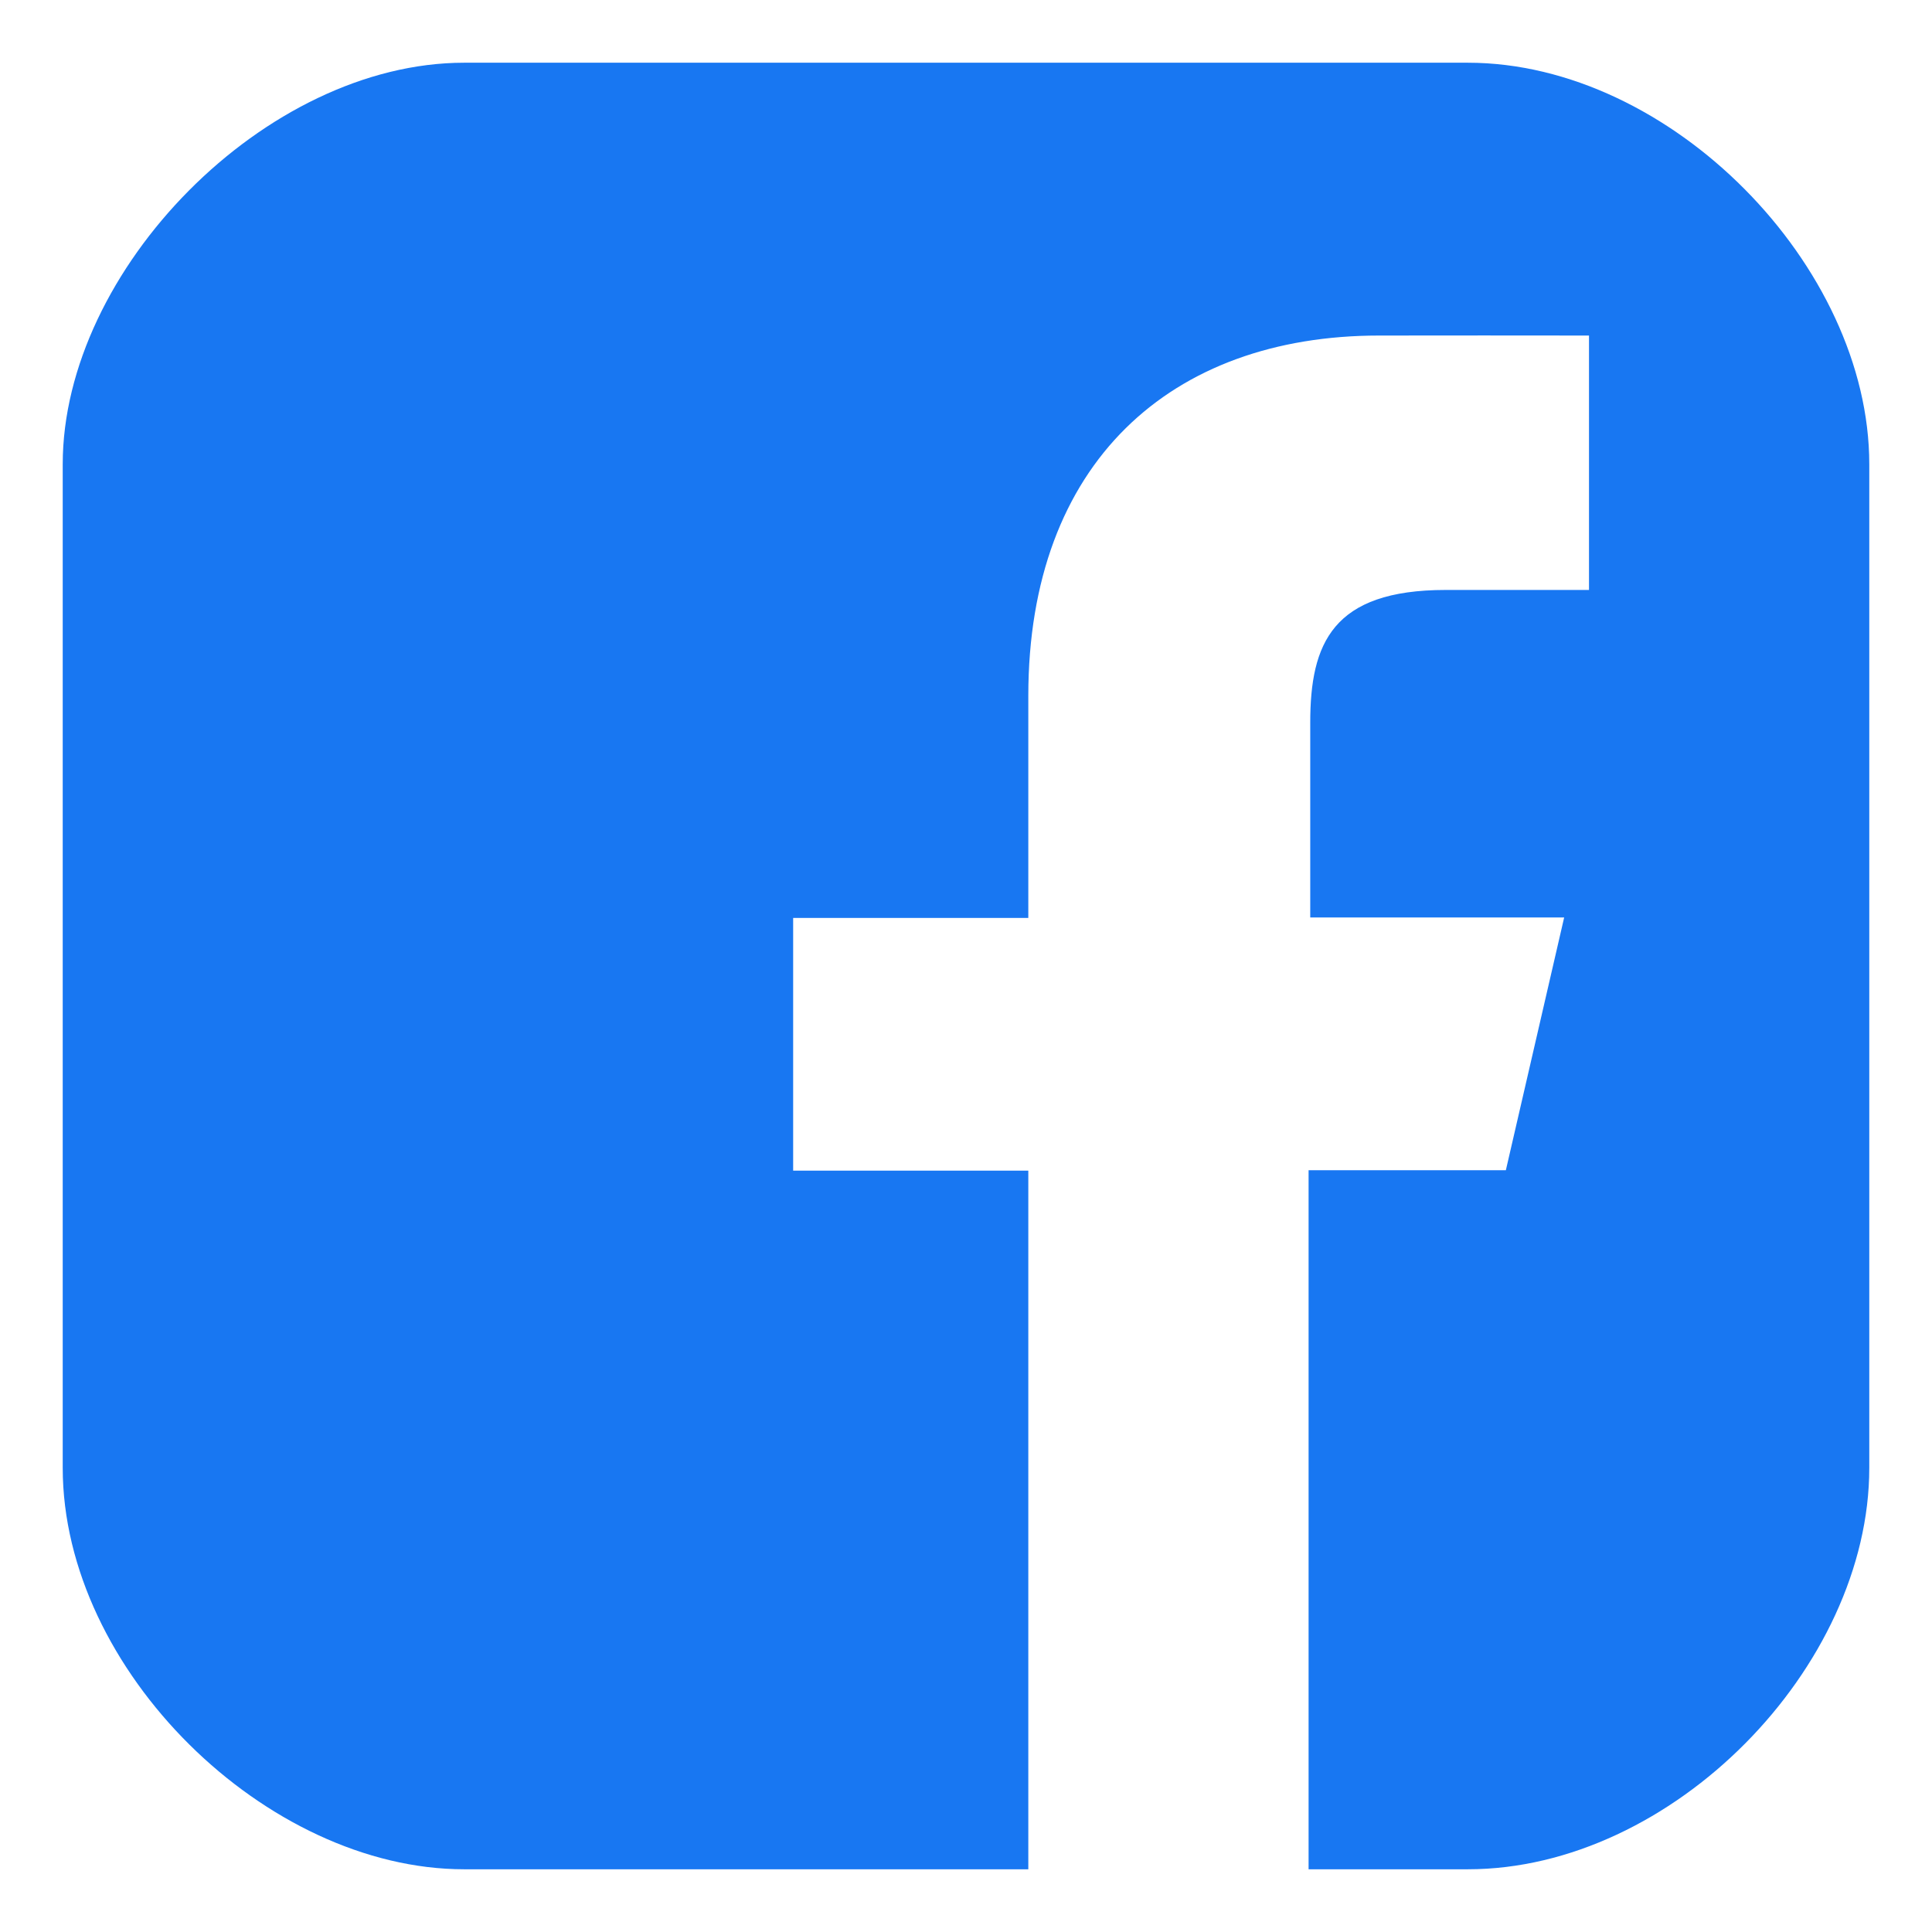 <svg width="28" height="28" viewBox="0 0 28 28" fill="none" xmlns="http://www.w3.org/2000/svg">
<path fill-rule="evenodd" clip-rule="evenodd" d="M21.273 0.909H6.727C3.846 0.909 0.909 3.911 0.909 6.727V21.273C0.909 24.21 3.864 27.091 6.727 27.091H14.903V16.966H11.495V13.303H14.903V10.086C14.903 6.706 16.97 4.863 19.987 4.863C21.003 4.86 22.014 4.863 23.029 4.863V8.55H20.953C19.309 8.55 18.989 9.327 18.989 10.473V13.297H22.669L21.824 16.96H18.965V27.091H21.273C24.234 27.091 27.091 24.168 27.091 21.273V6.727C27.091 3.855 24.212 0.909 21.273 0.909Z" fill="#1877F2"/>
</svg>
